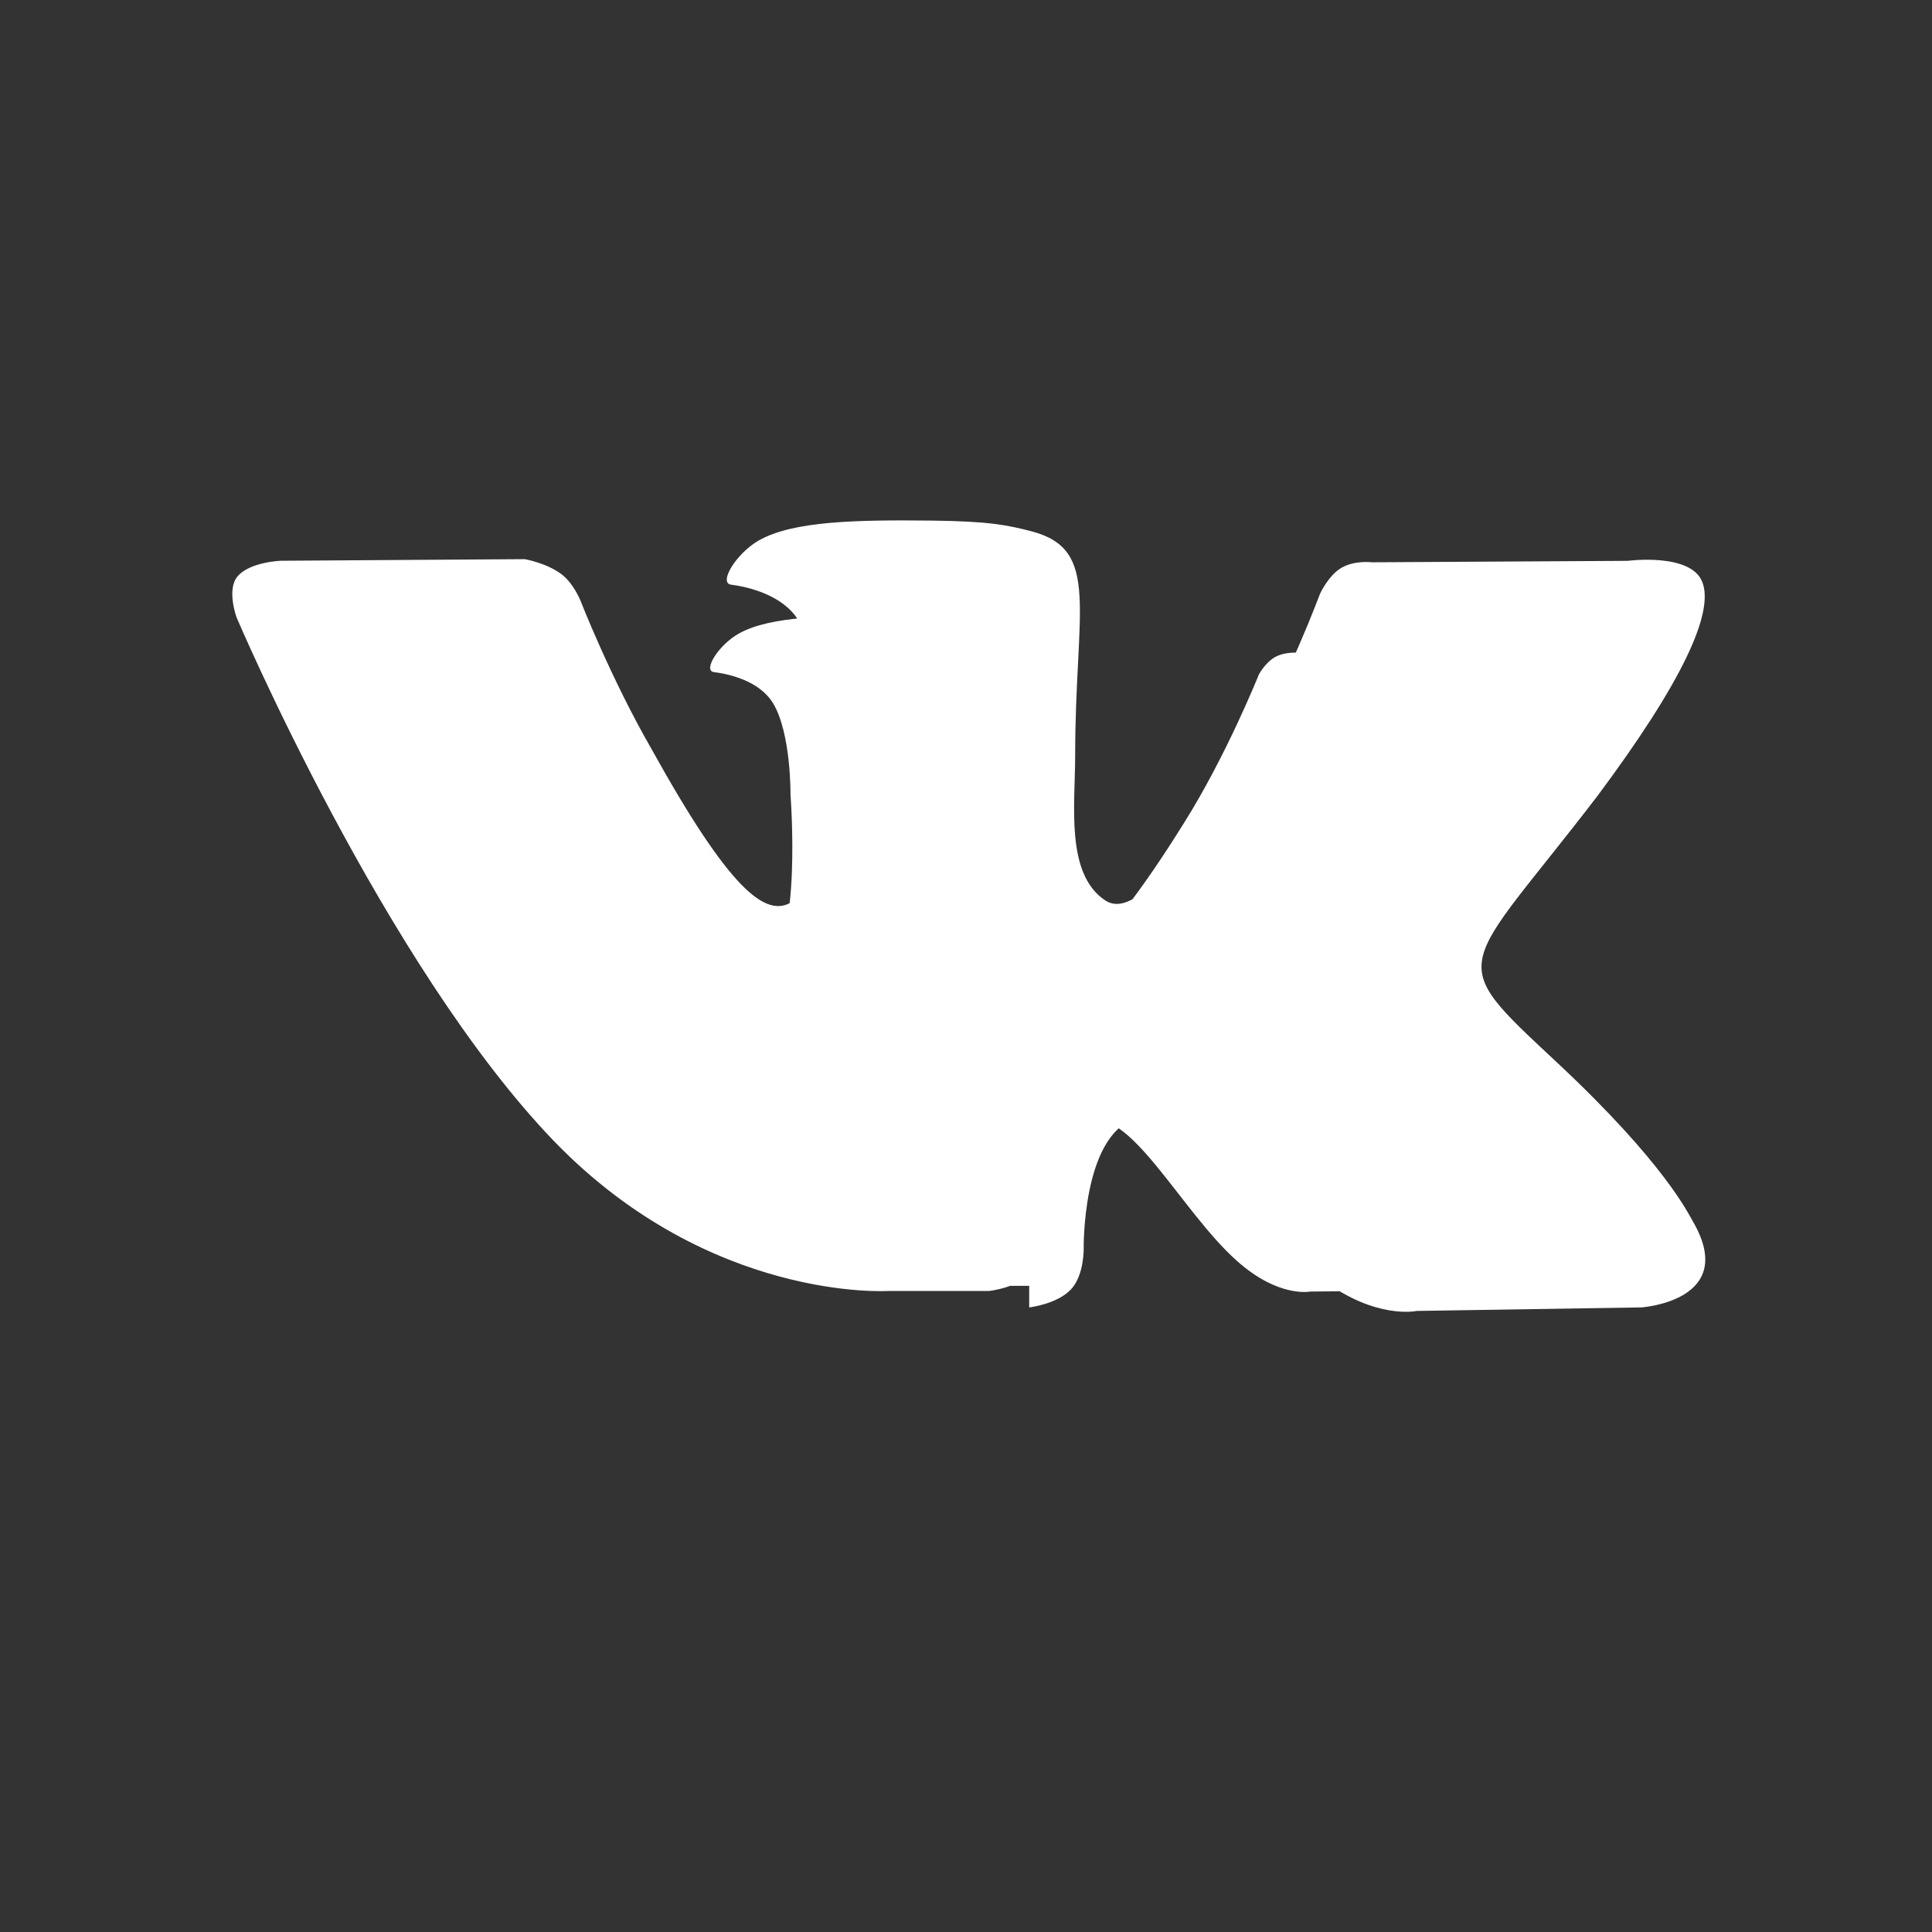 <svg width="24" height="24" viewBox="0 0 24 24" fill="none" xmlns="http://www.w3.org/2000/svg">
  <rect x="0" y="0" width="24" height="24" fill="#333333" stroke="none"/>
  <path d="M12.785 16.241C12.785 16.241 13.131 16.203 13.306 16.015C13.468 15.84 13.462 15.512 13.462 15.512C13.462 15.512 13.441 14.122 14.096 13.898C14.742 13.677 15.561 15.235 16.43 15.898C17.094 16.396 17.598 16.285 17.598 16.285L20.392 16.241C20.392 16.241 21.606 16.159 21.027 15.168C20.974 15.081 20.684 14.453 19.338 13.195C17.92 11.871 18.137 12.117 19.846 9.885C20.894 8.479 21.298 7.612 21.146 7.228C21.001 6.863 20.219 6.967 20.219 6.967L17.043 6.985C17.043 6.985 16.823 6.957 16.658 7.057C16.497 7.155 16.396 7.38 16.396 7.38C16.396 7.38 16.008 8.43 15.486 9.323C14.389 11.212 13.949 11.328 13.731 11.186C13.234 10.859 13.356 9.999 13.356 9.389C13.356 7.569 13.677 6.831 12.821 6.602C12.52 6.524 12.295 6.475 11.569 6.467C10.64 6.457 9.855 6.471 9.427 6.713C9.142 6.877 8.923 7.243 9.082 7.263C9.277 7.288 9.72 7.383 9.918 7.706C10.173 8.123 10.162 8.938 10.162 8.938C10.162 8.938 10.331 10.878 9.846 11.198C9.516 11.418 9.063 11.053 8.089 9.297C7.587 8.424 7.211 7.462 7.211 7.462C7.211 7.462 7.126 7.245 6.971 7.13C6.782 6.991 6.518 6.946 6.518 6.946L3.49 6.966C3.49 6.966 3.103 6.979 2.95 7.161C2.812 7.325 2.939 7.67 2.939 7.67C2.939 7.67 4.78 11.998 6.891 14.185C8.824 16.176 11.03 16.037 11.03 16.037H12.285C12.285 16.037 12.643 16.001 12.825 15.8C12.992 15.616 12.985 15.318 12.985 15.318C12.985 15.318 12.964 14.178 13.492 13.94C14.012 13.704 14.666 15.04 15.362 15.66C15.882 16.126 16.275 16.044 16.275 16.044L18.901 16.022C18.901 16.022 19.893 15.957 19.419 15.182C19.367 15.097 19.132 14.585 18.006 13.545C16.821 12.447 16.971 12.616 18.391 10.715C19.33 9.472 19.743 8.643 19.644 8.318C19.551 8.008 18.787 8.092 18.787 8.092L16.14 8.109C16.14 8.109 15.97 8.091 15.842 8.161C15.718 8.229 15.638 8.379 15.638 8.379C15.638 8.379 15.238 9.38 14.71 10.22C13.6 12.003 13.15 12.115 12.978 12.014C12.584 11.787 12.691 10.966 12.691 10.384C12.691 8.653 12.97 7.961 12.199 7.759C11.97 7.698 11.803 7.657 11.144 7.65C10.295 7.642 9.573 7.653 9.186 7.866C8.927 8.007 8.728 8.331 8.868 8.349C9.042 8.371 9.43 8.45 9.604 8.737C9.829 9.111 9.82 9.875 9.82 9.875C9.82 9.875 9.967 11.768 9.511 11.991C9.202 12.141 8.789 11.815 7.902 10.198C7.394 9.37 7.005 8.446 7.005 8.446C7.005 8.446 6.935 8.301 6.812 8.223C6.662 8.129 6.454 8.096 6.454 8.096L3.932 8.113C3.932 8.113 3.627 8.122 3.504 8.267C3.396 8.395 3.495 8.652 3.495 8.652C3.495 8.652 5.266 12.416 7.304 14.309C9.16 16.019 11.297 15.973 11.297 15.973H12.785V16.241Z" fill="white"/>
</svg> 